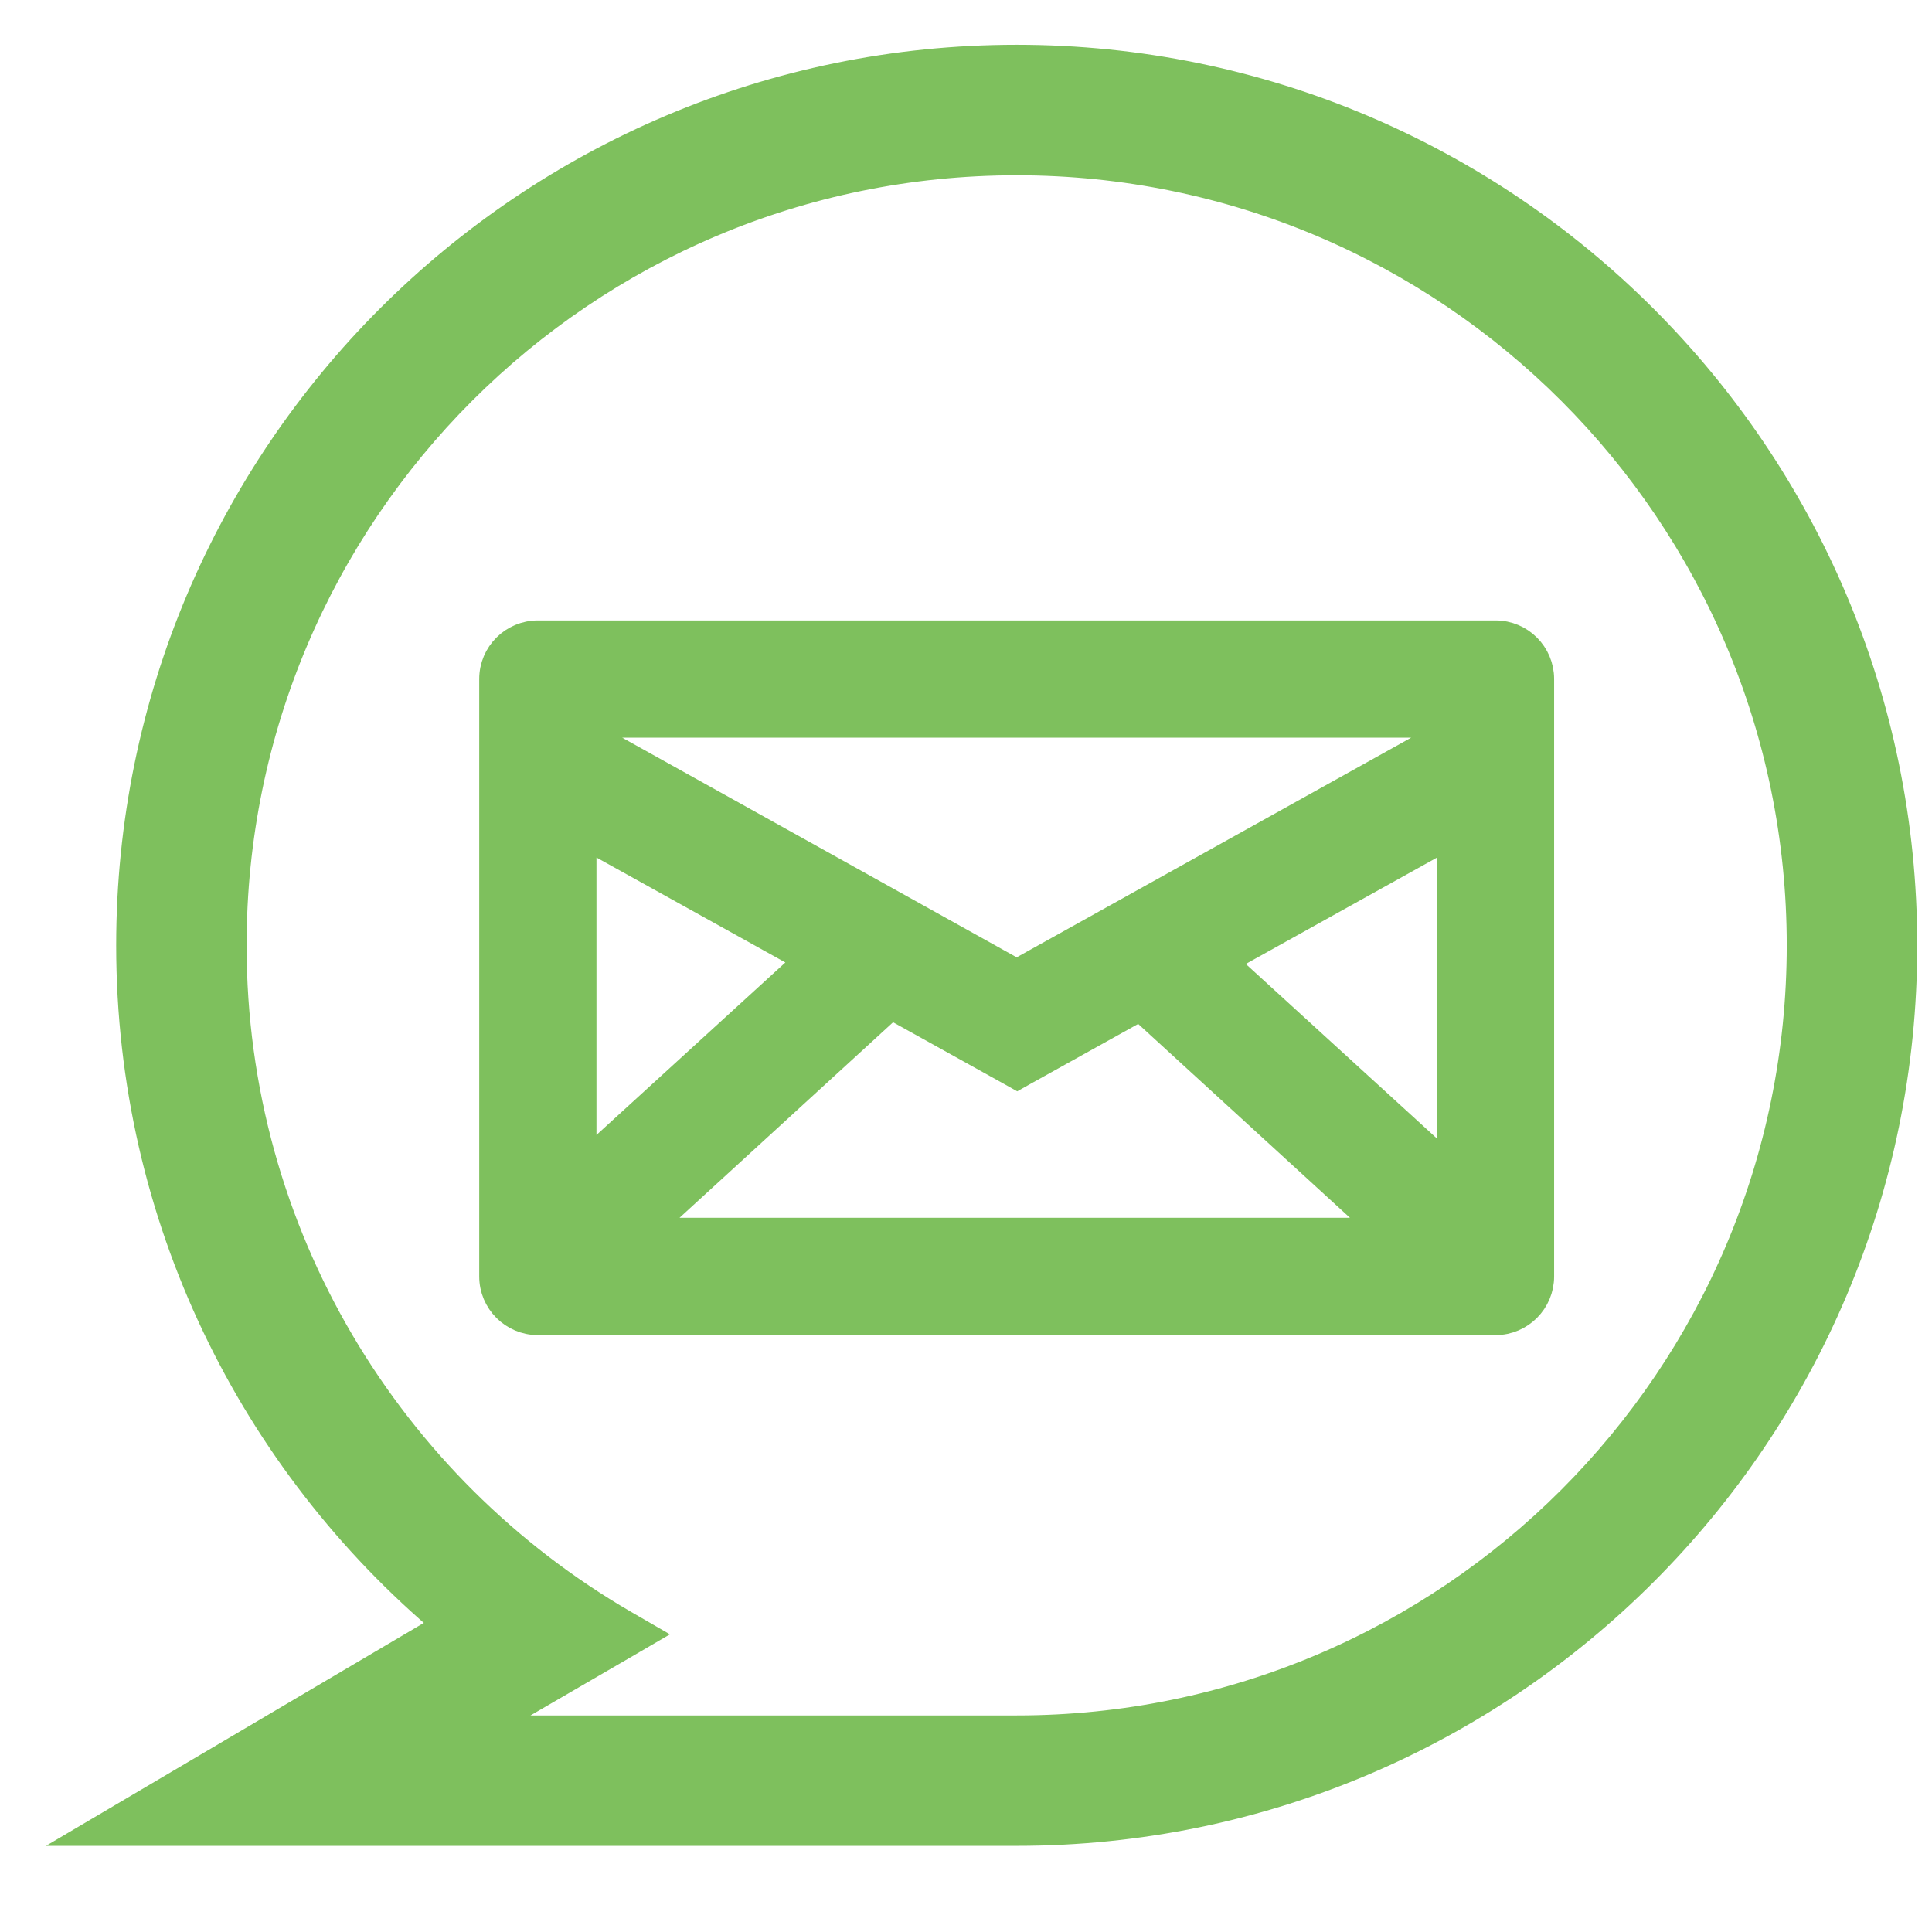<svg width="22" height="22" viewBox="0 0 22 22" fill="none" xmlns="http://www.w3.org/2000/svg">
<path d="M1.473 10.765C1.473 13.872 2.877 16.649 5.083 18.503L1.546 20.59L1.073 20.869H1.623H11.577C17.158 20.869 21.682 16.346 21.682 10.765C21.682 5.184 17.157 0.66 11.577 0.66C5.997 0.66 1.473 5.184 1.473 10.765ZM11.577 19.684H5.484L7.107 18.741L7.33 18.611L7.107 18.482C4.447 16.937 2.658 14.061 2.658 10.765C2.658 5.839 6.651 1.846 11.577 1.846C16.503 1.846 20.496 5.839 20.496 10.765C20.496 15.69 16.503 19.684 11.577 19.684Z" fill="#7EC05D" stroke="#7EC05D" stroke-width="0.3"/>
<path d="M12.982 11.476L15.758 14.017H7.352L10.148 11.457L11.51 12.214L11.583 12.255L11.656 12.214L12.982 11.476ZM17.03 7.215H6.125C5.839 7.215 5.607 7.446 5.607 7.732V14.535C5.607 14.821 5.839 15.053 6.125 15.053H17.03C17.316 15.053 17.547 14.82 17.547 14.535V7.732C17.547 7.447 17.316 7.215 17.03 7.215ZM9.198 10.93L6.642 13.264V9.51L9.198 10.93ZM16.512 13.304L13.931 10.947L16.512 9.511V13.304ZM16.512 8.25V8.325L11.577 11.073L6.642 8.325V8.25H16.512Z" fill="#7EC05D" stroke="#7EC05D" stroke-width="0.3"/>
</svg>
